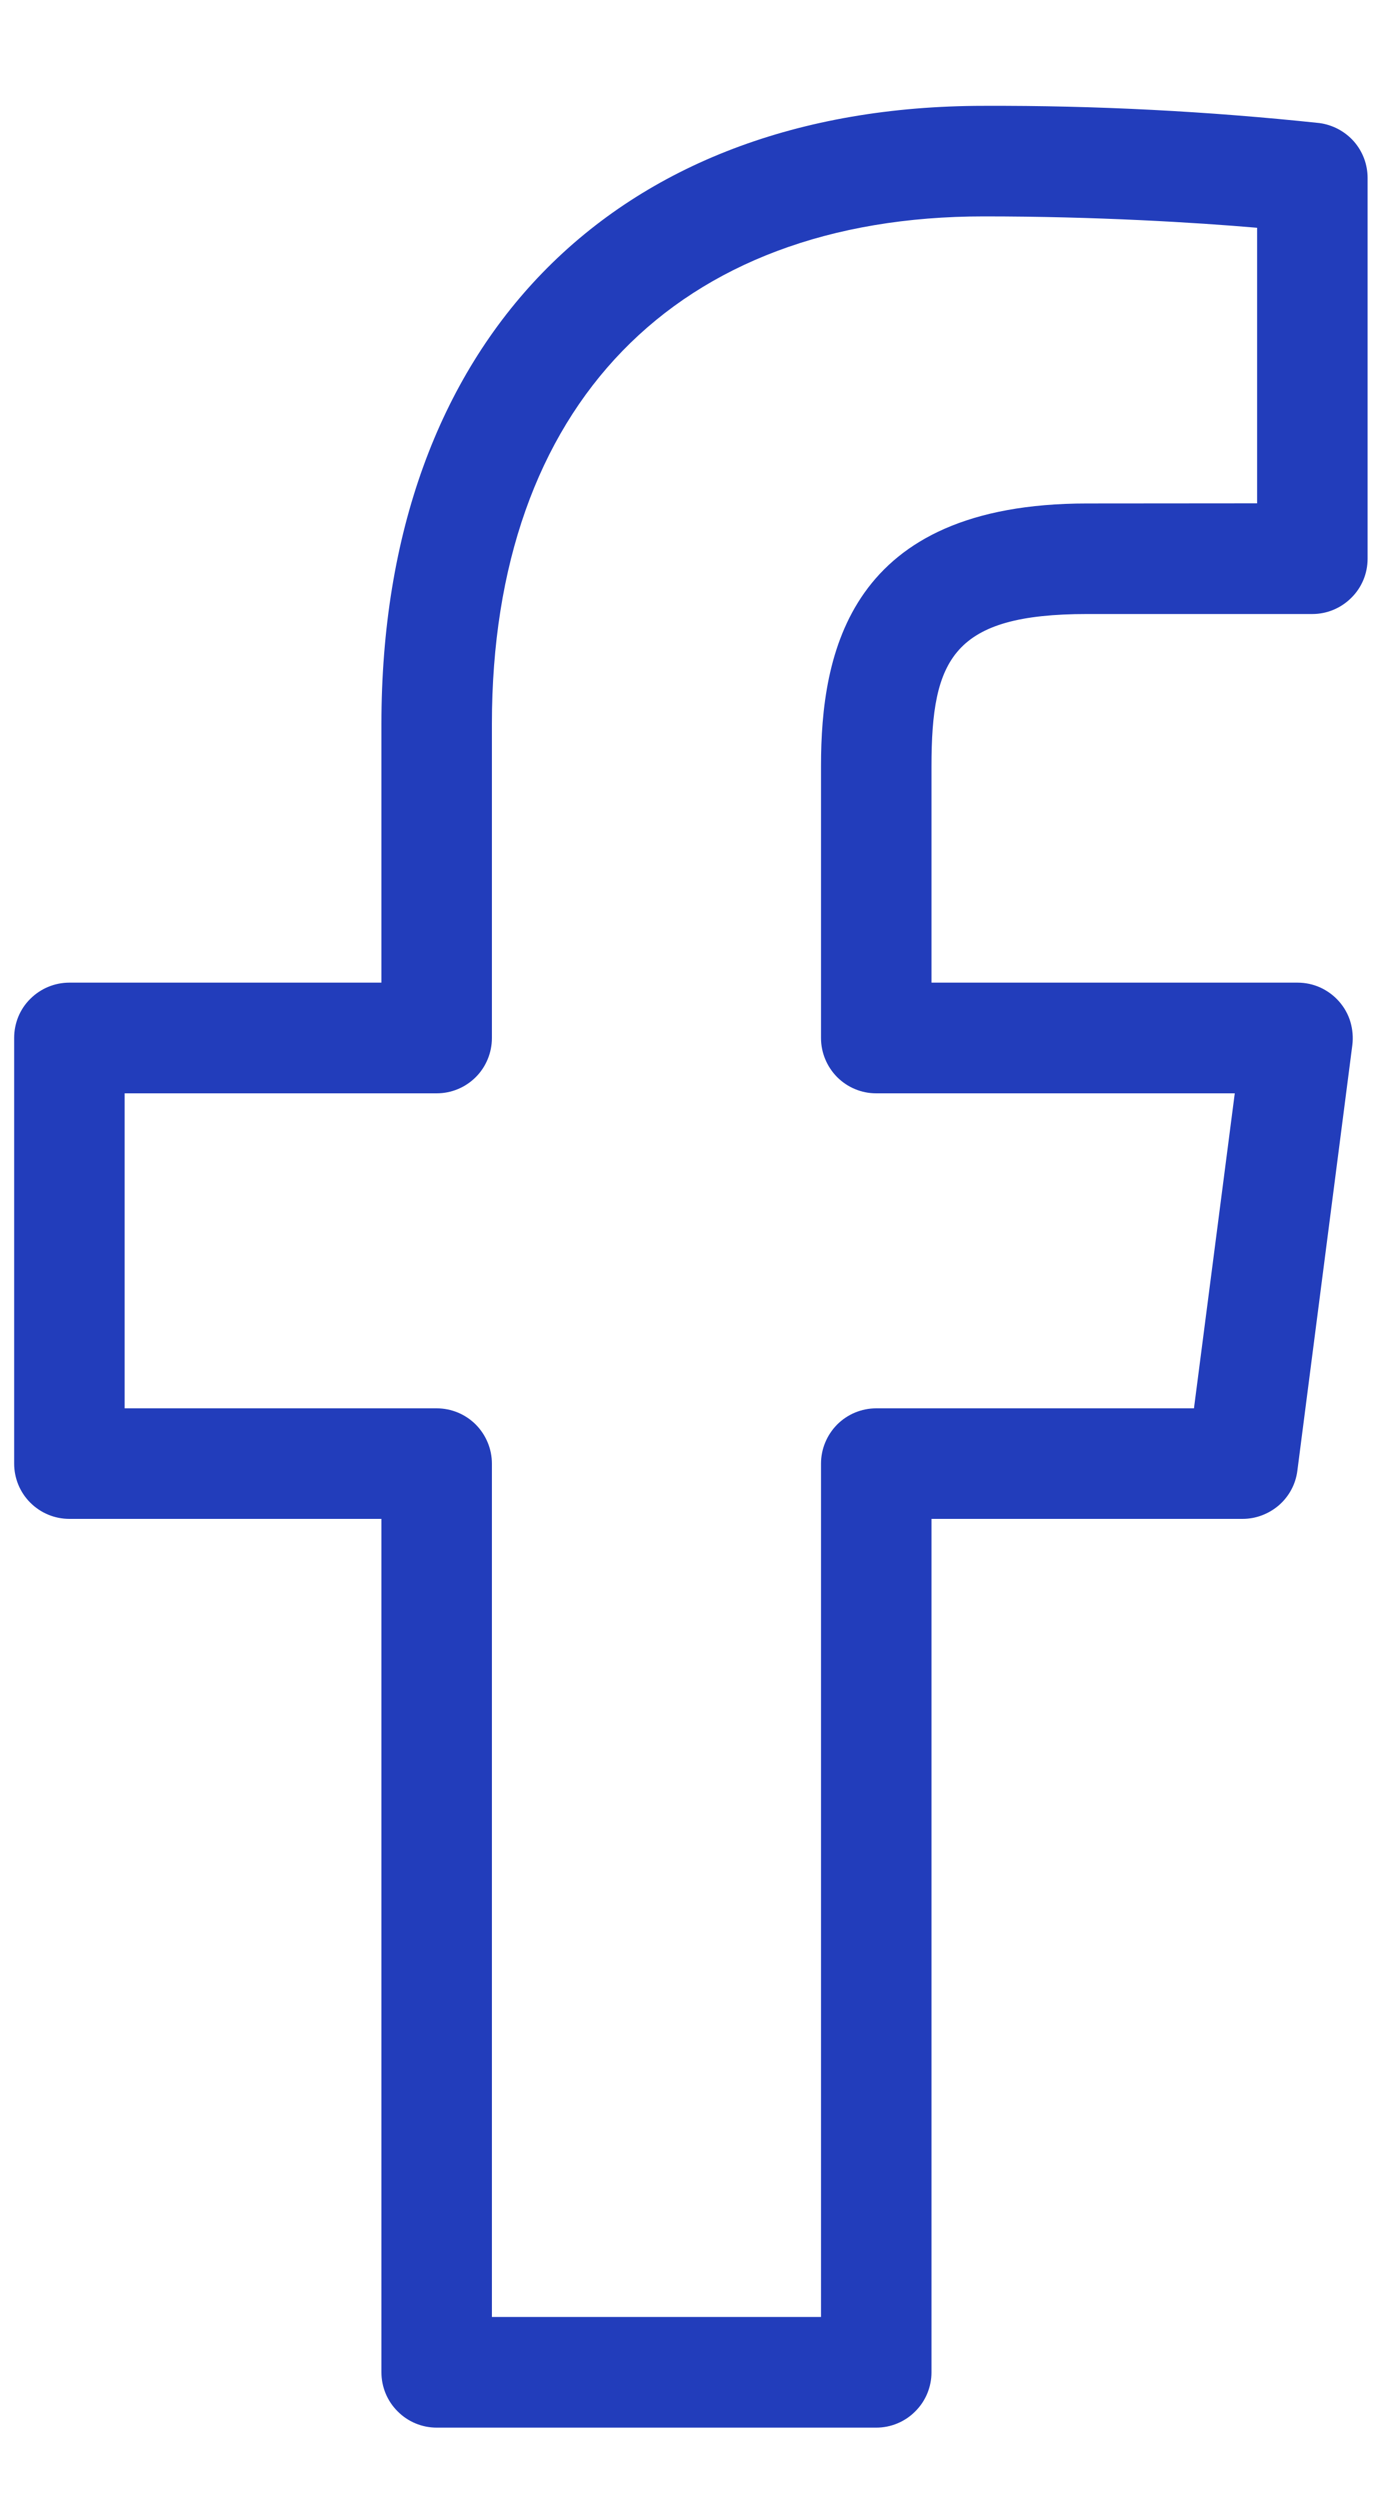<svg width="10" height="18" viewBox="0 0 10 18" fill="none" xmlns="http://www.w3.org/2000/svg">
<path d="M9.506 0.886C8.703 0.801 7.896 0.759 7.089 0.762C4.412 0.762 2.748 2.467 2.748 5.212V7.075H0.5C0.394 7.075 0.293 7.117 0.218 7.192C0.143 7.266 0.102 7.367 0.102 7.473V10.538C0.102 10.643 0.143 10.744 0.218 10.819C0.293 10.894 0.394 10.936 0.5 10.936H2.748V17.081C2.748 17.186 2.79 17.288 2.865 17.362C2.939 17.437 3.041 17.479 3.146 17.479H6.313C6.418 17.479 6.52 17.437 6.594 17.362C6.669 17.288 6.711 17.186 6.711 17.081V10.936H8.952C9.049 10.936 9.142 10.9 9.215 10.837C9.288 10.773 9.335 10.685 9.347 10.589L9.743 7.525C9.75 7.469 9.745 7.411 9.729 7.357C9.713 7.303 9.685 7.253 9.647 7.21C9.61 7.168 9.564 7.134 9.512 7.11C9.461 7.087 9.405 7.075 9.348 7.075H6.711V5.516C6.711 4.743 6.866 4.421 7.832 4.421H9.455C9.56 4.421 9.661 4.379 9.736 4.304C9.811 4.23 9.853 4.129 9.853 4.023V1.281C9.853 1.184 9.818 1.091 9.754 1.018C9.69 0.946 9.602 0.899 9.506 0.886ZM9.057 3.624L7.831 3.625C6.114 3.625 5.915 4.704 5.915 5.516V7.474C5.915 7.579 5.957 7.68 6.031 7.755C6.106 7.83 6.207 7.872 6.312 7.872H8.896L8.602 10.14H6.313C6.207 10.14 6.106 10.182 6.031 10.257C5.957 10.332 5.915 10.433 5.915 10.538V16.682H3.544V10.538C3.544 10.433 3.502 10.332 3.428 10.257C3.353 10.182 3.252 10.14 3.146 10.14H0.898V7.872H3.146C3.252 7.872 3.353 7.83 3.428 7.755C3.502 7.681 3.544 7.579 3.544 7.474V5.212C3.544 2.924 4.87 1.558 7.089 1.558C7.892 1.558 8.617 1.602 9.057 1.64V3.624Z" fill="#223DBB"/>
</svg>
